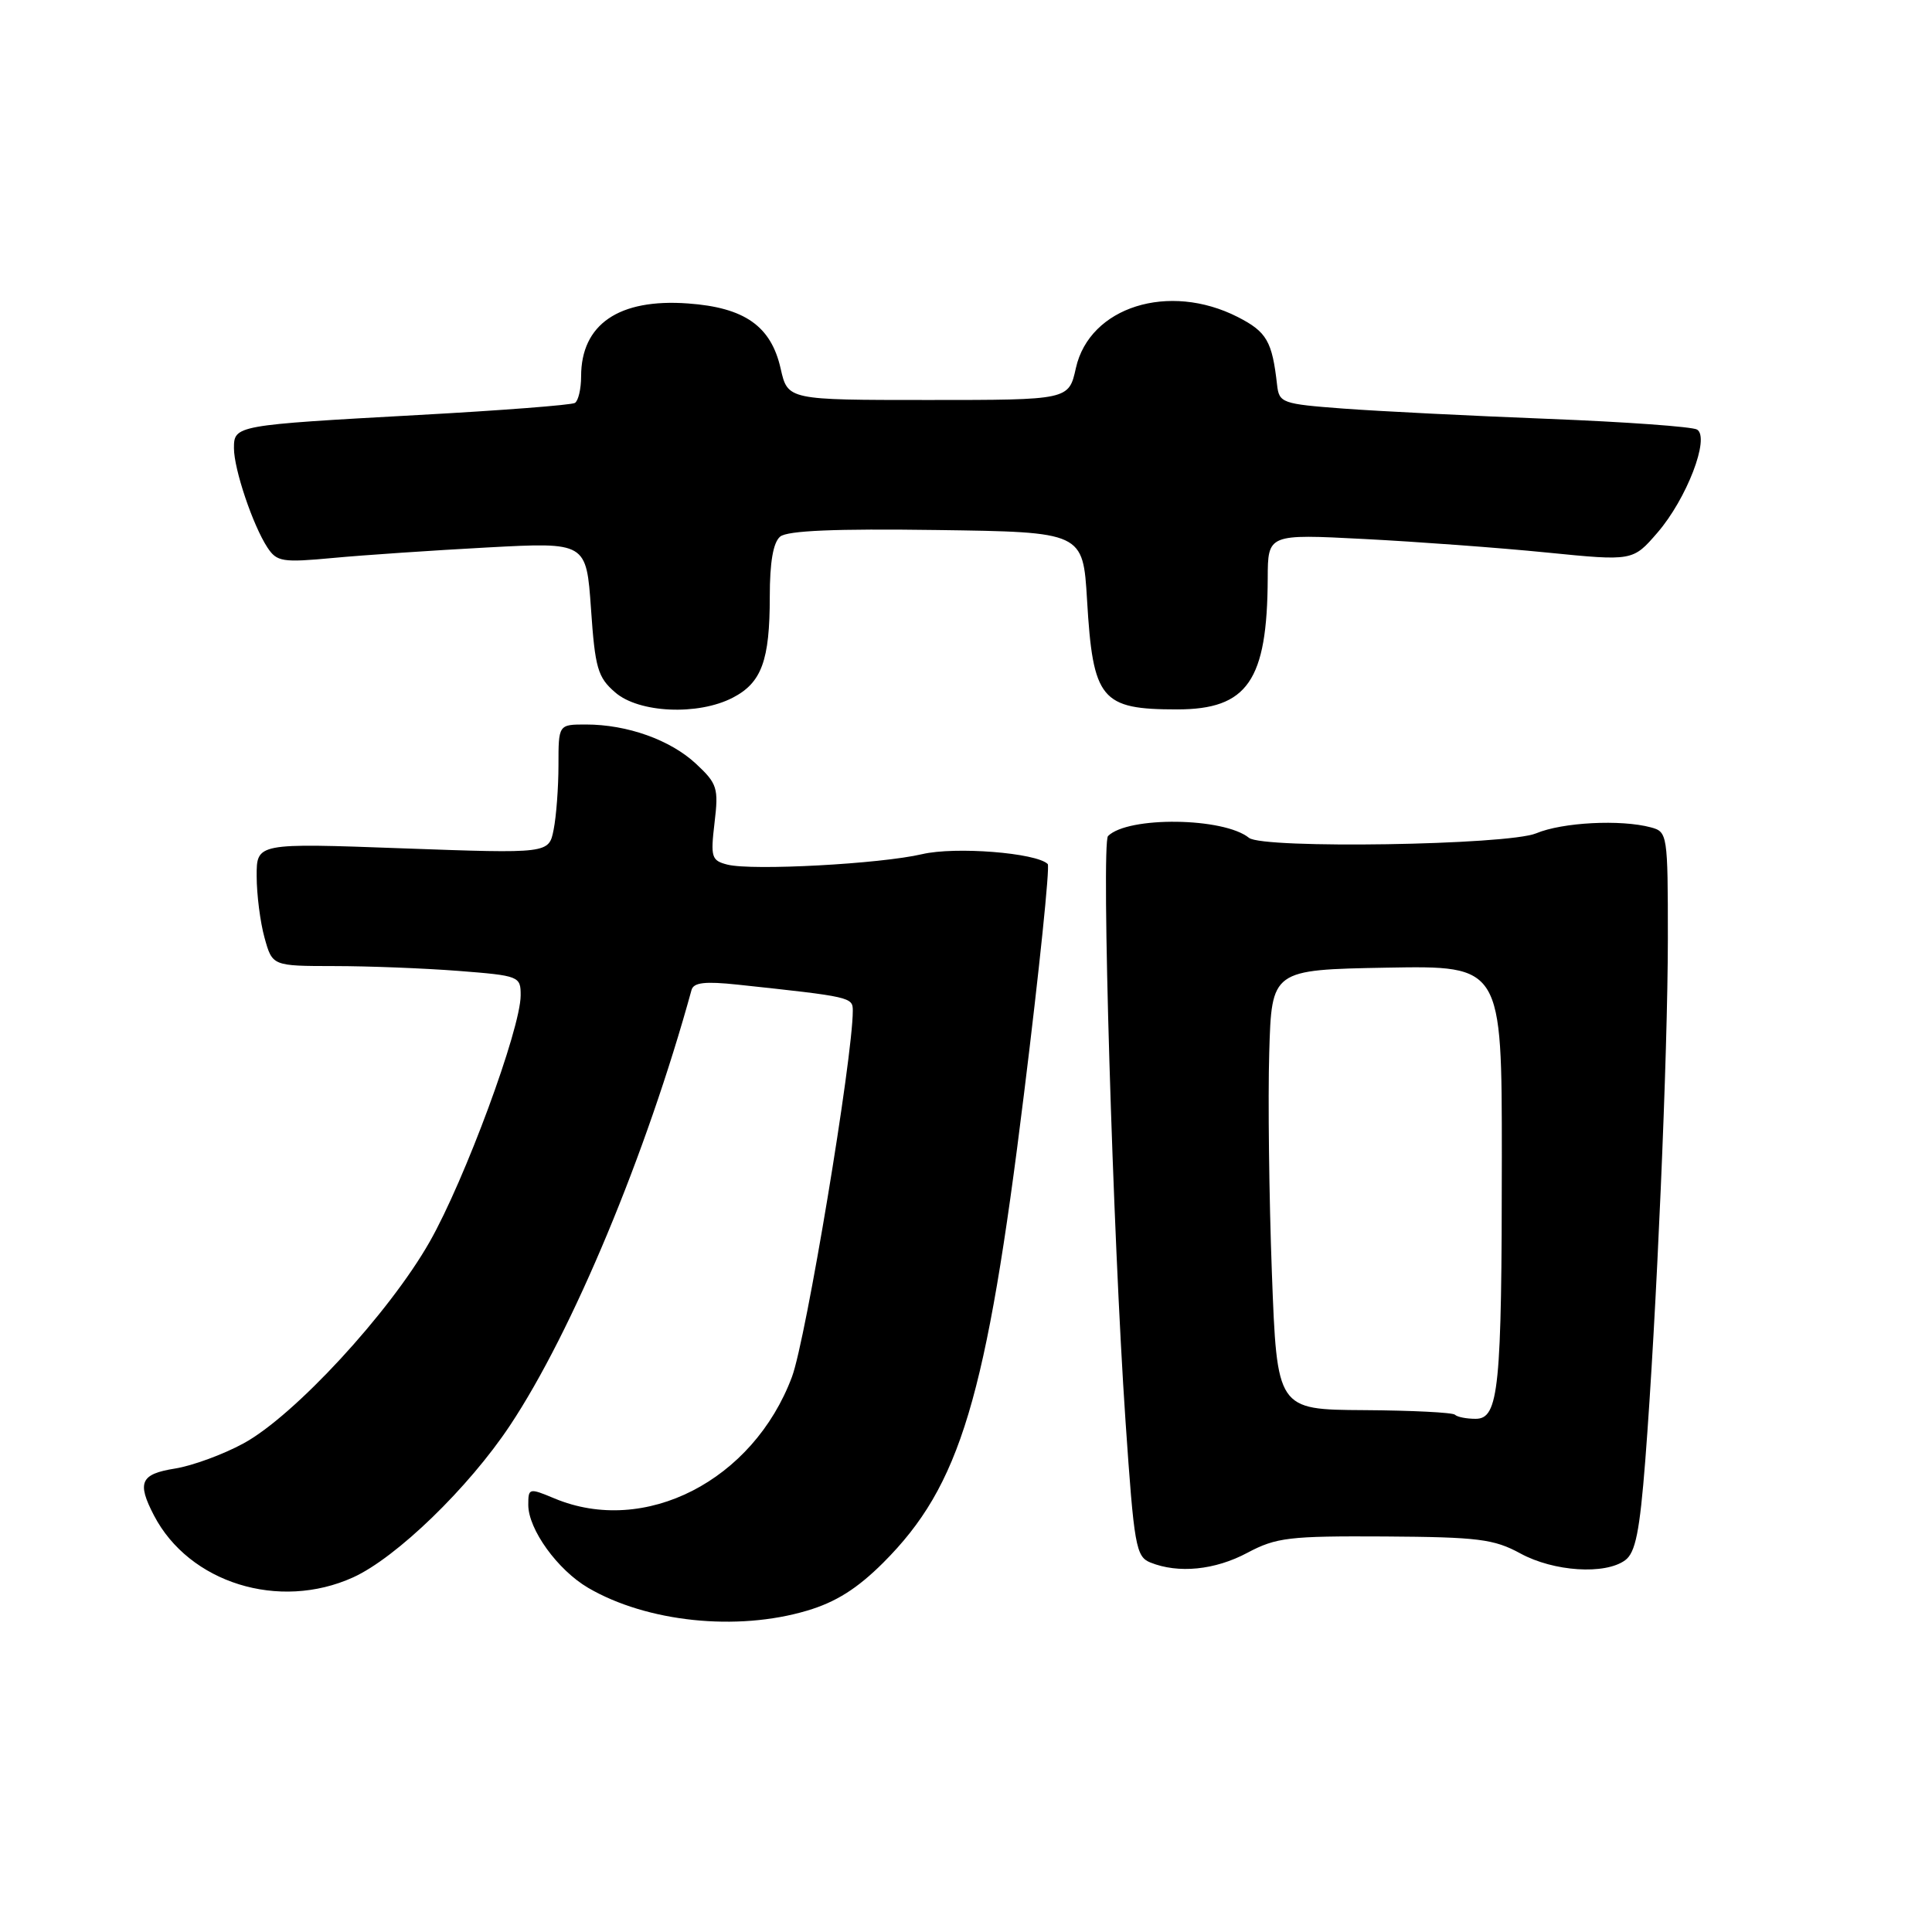 <?xml version="1.0" encoding="UTF-8" standalone="no"?>
<!DOCTYPE svg PUBLIC "-//W3C//DTD SVG 1.1//EN" "http://www.w3.org/Graphics/SVG/1.1/DTD/svg11.dtd" >
<svg xmlns="http://www.w3.org/2000/svg" xmlns:xlink="http://www.w3.org/1999/xlink" version="1.1" viewBox="0 0 256 256">
 <g >
 <path fill="currentColor"
d=" M 106.94 213.42 C 110.76 212.29 113.59 210.50 117.04 207.06 C 127.26 196.84 130.70 185.37 135.69 144.90 C 137.72 128.48 139.13 114.80 138.83 114.49 C 137.33 113.00 126.58 112.15 122.19 113.18 C 116.63 114.48 99.69 115.39 96.40 114.57 C 94.27 114.03 94.14 113.60 94.68 109.02 C 95.23 104.43 95.05 103.84 92.23 101.21 C 88.83 98.04 83.12 96.00 77.63 96.00 C 74.00 96.00 74.00 96.00 74.00 101.38 C 74.00 104.33 73.71 108.18 73.36 109.93 C 72.73 113.11 72.73 113.11 53.36 112.41 C 34.00 111.70 34.00 111.70 34.01 116.10 C 34.01 118.52 34.48 122.19 35.05 124.25 C 36.09 128.00 36.09 128.00 44.30 128.01 C 48.81 128.01 56.21 128.30 60.75 128.65 C 68.81 129.28 69.00 129.36 68.99 131.90 C 68.98 136.34 61.59 156.36 56.93 164.55 C 51.58 173.97 38.99 187.60 32.28 191.25 C 29.59 192.72 25.50 194.22 23.19 194.59 C 18.62 195.32 18.12 196.42 20.40 200.80 C 25.06 209.75 36.98 213.46 46.79 209.01 C 52.51 206.41 62.09 197.14 67.57 188.89 C 75.84 176.46 85.66 152.90 91.63 131.18 C 91.90 130.18 93.42 130.01 97.75 130.47 C 112.79 132.08 113.00 132.13 113.00 133.93 C 113.00 140.16 106.80 177.47 104.94 182.44 C 99.79 196.20 85.43 203.55 73.47 198.55 C 70.10 197.14 70.00 197.17 70.00 199.40 C 70.00 202.65 73.89 208.03 77.94 210.40 C 85.72 214.94 97.64 216.19 106.94 213.42 Z  M 165.29 205.75 C 169.11 203.72 170.81 203.52 183.50 203.59 C 195.86 203.67 197.96 203.93 201.46 205.84 C 205.88 208.25 212.68 208.69 215.34 206.74 C 216.71 205.74 217.27 202.95 218.01 193.49 C 219.49 174.43 220.99 139.75 221.00 124.37 C 221.00 110.55 220.95 110.22 218.75 109.63 C 214.76 108.56 207.03 108.96 203.55 110.42 C 199.78 111.99 167.33 112.50 165.50 111.02 C 162.15 108.30 149.46 108.14 146.82 110.78 C 145.90 111.70 147.45 163.60 149.14 188.35 C 150.27 204.87 150.51 206.26 152.43 207.04 C 156.13 208.53 160.99 208.05 165.29 205.75 Z  M 97.09 92.45 C 100.92 90.47 102.00 87.52 102.00 79.06 C 102.00 74.49 102.45 71.87 103.38 71.10 C 104.34 70.31 110.69 70.04 124.13 70.23 C 143.50 70.50 143.50 70.50 144.04 79.50 C 144.82 92.72 145.88 94.00 155.97 94.00 C 165.30 94.00 167.92 90.21 167.98 76.63 C 168.00 70.76 168.00 70.76 180.75 71.42 C 187.76 71.78 198.64 72.58 204.93 73.21 C 216.36 74.35 216.36 74.35 219.62 70.58 C 223.49 66.11 226.61 57.99 224.87 56.92 C 224.25 56.54 215.36 55.90 205.12 55.50 C 194.88 55.10 182.68 54.49 178.00 54.14 C 169.87 53.53 169.49 53.39 169.22 51.00 C 168.57 45.21 167.85 43.97 164.02 42.01 C 154.88 37.35 144.37 40.66 142.56 48.77 C 141.62 53.00 141.62 53.00 123.00 53.00 C 104.38 53.00 104.38 53.00 103.44 48.84 C 102.17 43.21 98.67 40.75 91.17 40.21 C 82.01 39.54 77.00 42.96 77.00 49.88 C 77.00 51.53 76.63 53.11 76.18 53.39 C 75.73 53.67 66.39 54.39 55.43 54.99 C 31.19 56.33 31.00 56.36 31.00 59.39 C 31.00 62.17 33.50 69.59 35.43 72.54 C 36.68 74.44 37.40 74.56 44.15 73.93 C 48.19 73.55 57.39 72.93 64.60 72.54 C 77.69 71.84 77.69 71.84 78.31 80.67 C 78.85 88.54 79.20 89.75 81.52 91.75 C 84.66 94.48 92.49 94.83 97.09 92.45 Z  M 192.79 187.46 C 192.50 187.16 187.07 186.89 180.73 186.85 C 169.21 186.78 169.21 186.78 168.53 168.64 C 168.16 158.66 168.00 145.55 168.18 139.50 C 168.50 128.50 168.50 128.50 183.75 128.22 C 199.00 127.95 199.00 127.95 199.00 153.33 C 199.00 184.01 198.60 188.00 195.53 188.00 C 194.32 188.00 193.09 187.76 192.79 187.46 Z "/>
</g>
</svg>